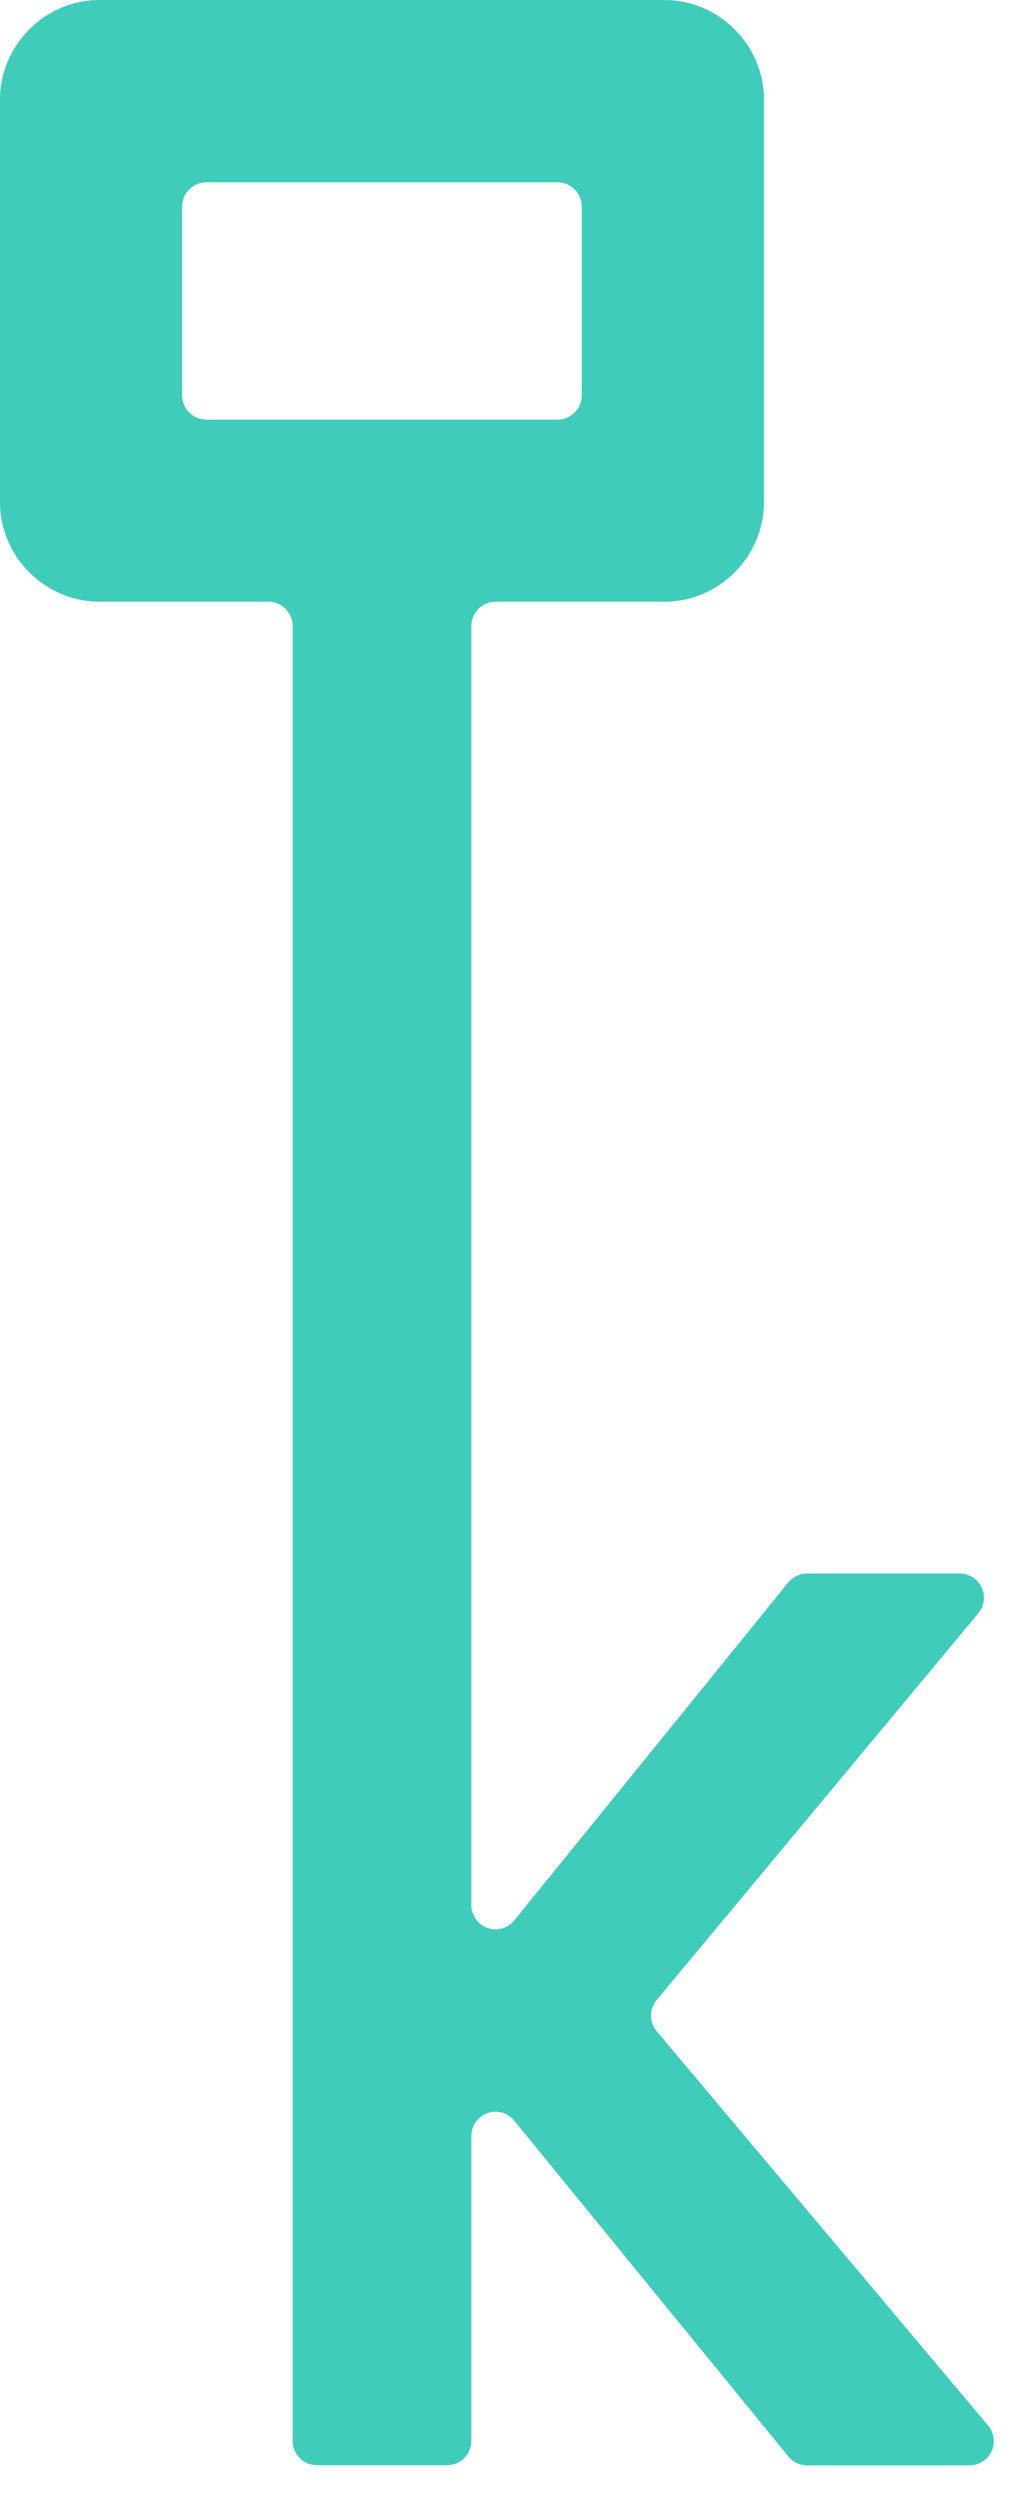 <?xml version="1.0" encoding="UTF-8" standalone="no"?>
<!DOCTYPE svg PUBLIC "-//W3C//DTD SVG 1.1//EN" "http://www.w3.org/Graphics/SVG/1.1/DTD/svg11.dtd">
<svg width="100%" height="100%" viewBox="0 0 23 56" version="1.1" xmlns="http://www.w3.org/2000/svg" xmlns:xlink="http://www.w3.org/1999/xlink" xml:space="preserve" xmlns:serif="http://www.serif.com/" style="fill-rule:evenodd;clip-rule:evenodd;stroke-linejoin:round;stroke-miterlimit:2;">
    <g id="Group_20">
        <path id="Path_164" d="M14.721,45.5C14.551,45.299 14.551,45.001 14.721,44.8L21.932,36.136C22.013,36.039 22.058,35.916 22.058,35.789C22.058,35.492 21.813,35.247 21.516,35.247L18.093,35.247C17.93,35.247 17.775,35.32 17.672,35.447L11.529,43.017C11.426,43.144 11.271,43.218 11.108,43.218C10.811,43.218 10.566,42.973 10.566,42.676C10.566,42.675 10.566,42.675 10.566,42.675L10.566,14.021C10.566,13.724 10.811,13.479 11.108,13.479L14.893,13.479C16.118,13.479 17.126,12.471 17.126,11.246L17.126,2.234C17.126,2.234 17.126,2.233 17.126,2.233C17.126,1.008 16.118,-0 14.893,-0L2.233,0C1.008,-0 -0,1.008 -0,2.233C-0,2.233 -0,2.234 0,2.234L0,11.245C0,12.47 1.008,13.478 2.233,13.478L6.018,13.478C6.315,13.478 6.56,13.723 6.56,14.02L6.56,54.679C6.56,54.976 6.805,55.221 7.102,55.221L10.024,55.221C10.321,55.221 10.566,54.976 10.566,54.679L10.566,47.845C10.566,47.547 10.811,47.303 11.108,47.303C11.271,47.303 11.425,47.376 11.528,47.502L17.672,55.025C17.775,55.151 17.929,55.225 18.092,55.225L21.736,55.225C22.034,55.225 22.278,54.98 22.278,54.683C22.278,54.555 22.233,54.432 22.151,54.334L14.721,45.5ZM4.624,9.4C4.327,9.4 4.082,9.155 4.082,8.858L4.082,4.625C4.082,4.328 4.327,4.083 4.624,4.083L12.5,4.083C12.797,4.083 13.042,4.328 13.042,4.625L13.042,8.855C13.042,8.856 13.042,8.857 13.042,8.858C13.042,9.155 12.797,9.4 12.5,9.4L4.624,9.4Z" style="fill:rgb(63,204,187);fill-rule:nonzero;"/>
    </g>
</svg>
